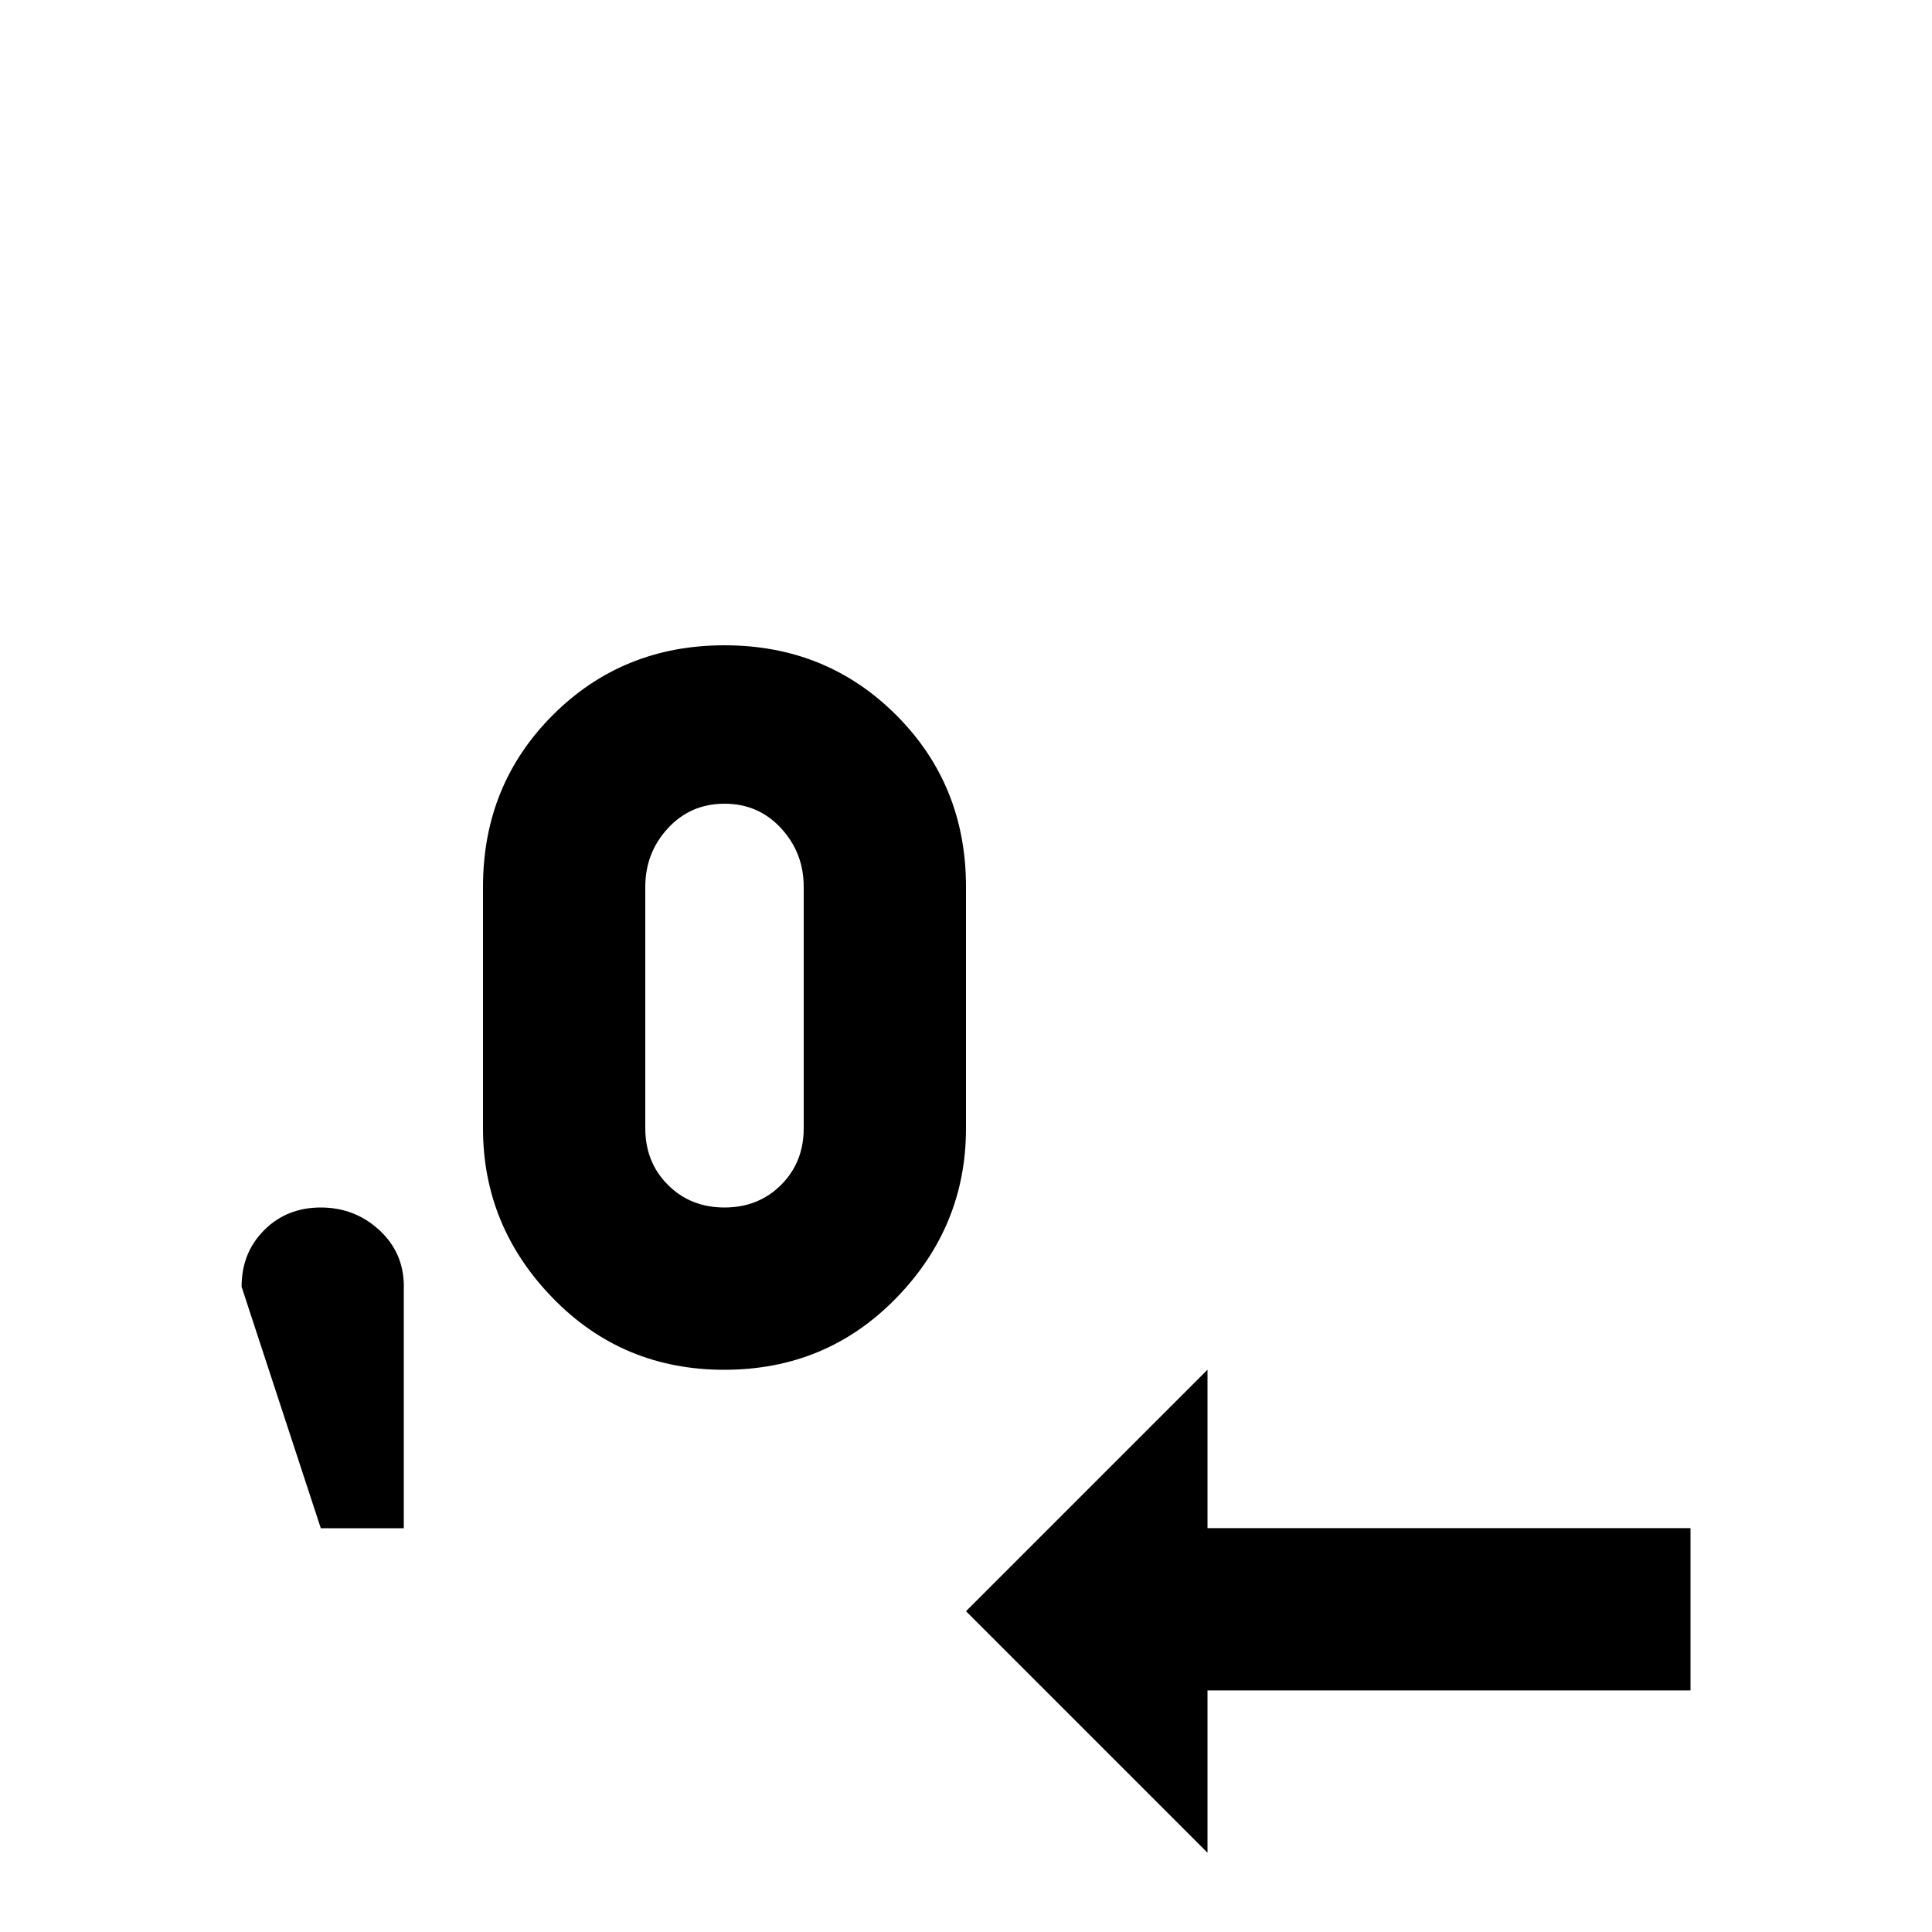 <!-- Generated by IcoMoon.io -->
<svg version="1.1" xmlns="http://www.w3.org/2000/svg" width="24" height="24" viewBox="0 0 24 24">
<title>decimal_comma_decrease</title>
<path d="M5.016 15.984v3h-1.031l-0.984-3q0-0.422 0.281-0.703t0.703-0.281 0.727 0.281 0.305 0.703zM15 18.984v-1.969l-3 3 3 3v-2.016h6v-2.016h-6zM12 14.016q0 1.219-0.867 2.109t-2.133 0.891-2.133-0.891-0.867-2.109v-3q0-1.266 0.867-2.133t2.133-0.867 2.133 0.867 0.867 2.133v3zM9.984 11.016q0-0.422-0.281-0.727t-0.703-0.305-0.703 0.305-0.281 0.727v3q0 0.422 0.281 0.703t0.703 0.281 0.703-0.281 0.281-0.703v-3z"></path>
</svg>
